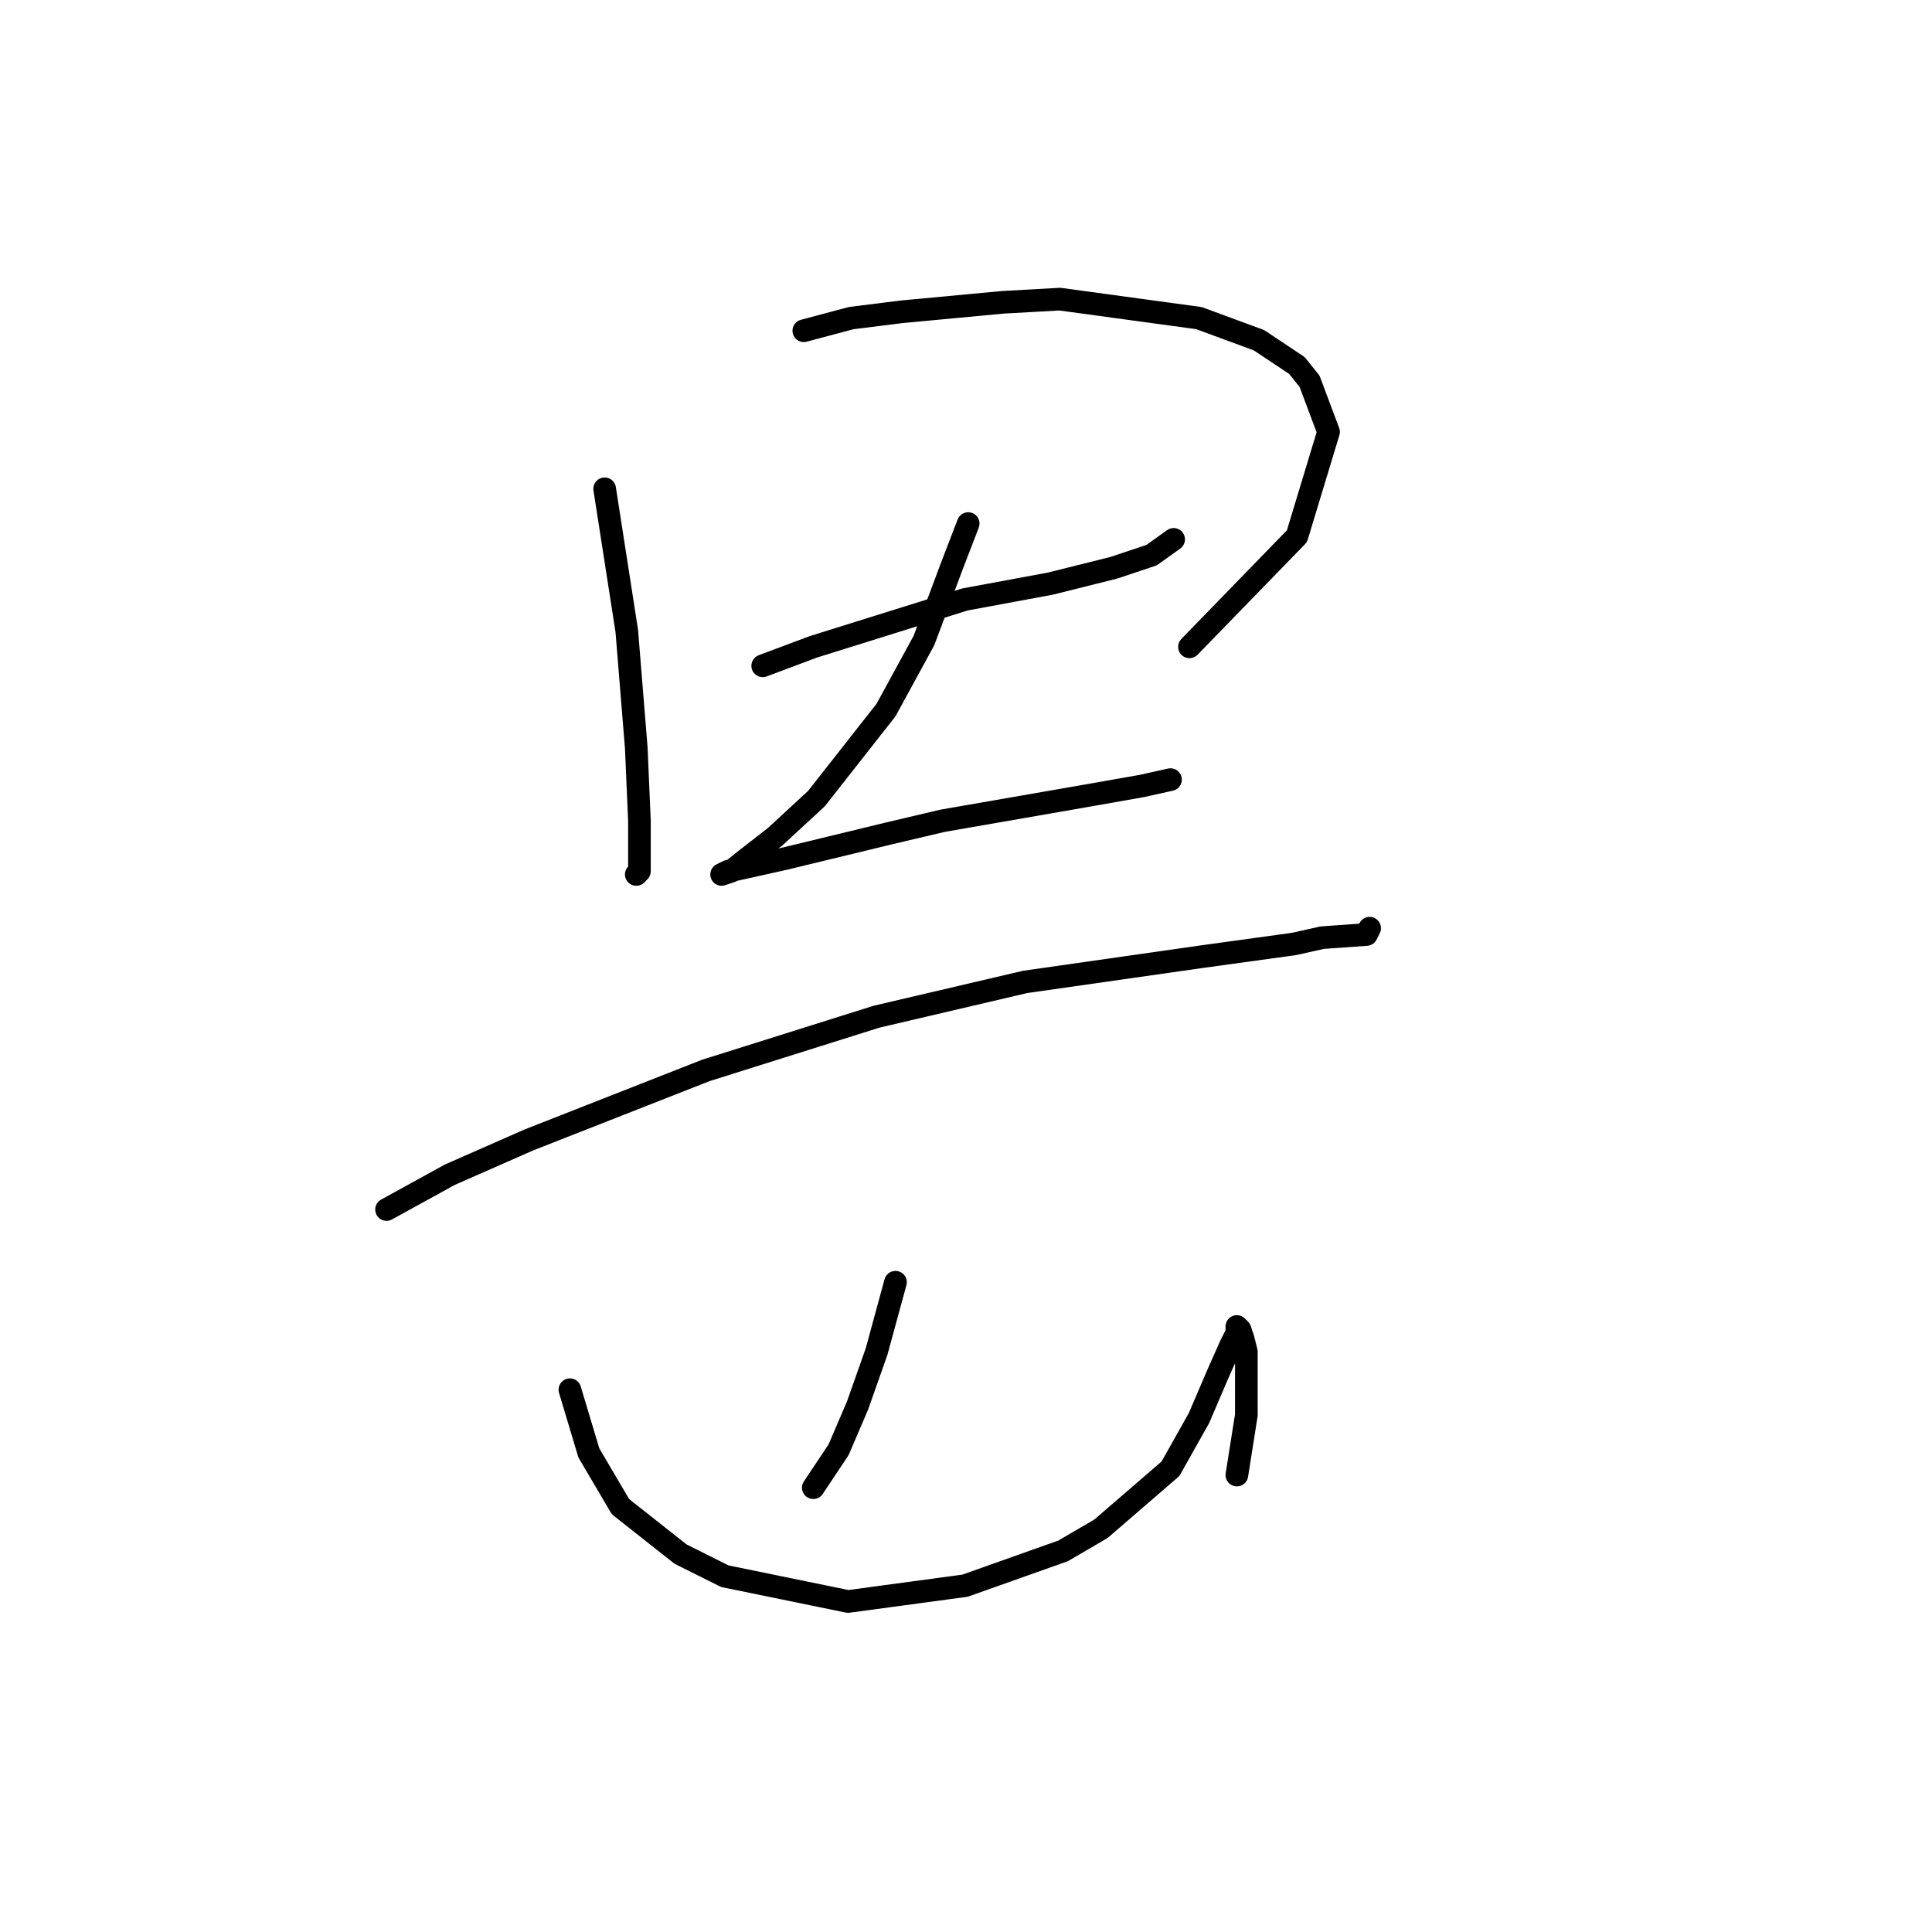 <?xml version="1.0" standalone="no"?>
    <svg width="256" height="256" xmlns="http://www.w3.org/2000/svg" version="1.1">
    <polyline stroke="black" stroke-width="3" stroke-linecap="round" fill="transparent" stroke-linejoin="round" points="80.121 64.769 83.053 83.617 84.31 99.115 84.729 108.749 84.729 115.45 84.31 115.869 84.31 115.869 " />
        <polyline stroke="black" stroke-width="3" stroke-linecap="round" fill="transparent" stroke-linejoin="round" points="106.509 43.826 112.792 42.15 119.494 41.313 132.897 40.056 140.436 39.637 158.866 42.15 166.824 45.082 171.851 48.433 173.526 50.528 176.039 57.229 171.851 71.052 157.609 85.711 157.609 85.711 " />
        <polyline stroke="black" stroke-width="3" stroke-linecap="round" fill="transparent" stroke-linejoin="round" points="101.064 88.225 107.766 85.711 127.871 79.429 139.18 77.334 147.557 75.24 152.583 73.565 155.515 71.47 155.515 71.47 " />
        <polyline stroke="black" stroke-width="3" stroke-linecap="round" fill="transparent" stroke-linejoin="round" points="128.29 69.376 126.195 74.821 122.426 84.874 117.399 94.089 108.184 105.817 102.739 110.843 98.97 113.775 96.875 115.45 95.619 115.869 96.456 115.45 103.996 113.775 117.818 110.424 124.939 108.749 144.206 105.398 151.327 104.141 155.096 103.303 155.096 103.303 " />
        <polyline stroke="black" stroke-width="3" stroke-linecap="round" fill="transparent" stroke-linejoin="round" points="51.22 160.268 59.597 155.66 70.069 151.053 81.796 146.446 93.525 141.838 116.143 134.718 135.829 130.11 159.285 126.759 171.432 125.084 175.201 124.246 181.065 123.827 181.484 122.99 181.484 122.99 " />
        <polyline stroke="black" stroke-width="3" stroke-linecap="round" fill="transparent" stroke-linejoin="round" points="118.656 169.902 116.143 179.116 113.63 186.237 111.116 192.101 108.603 195.871 107.766 197.127 107.766 197.127 " />
        <polyline stroke="black" stroke-width="3" stroke-linecap="round" fill="transparent" stroke-linejoin="round" points="75.514 184.143 78.027 192.52 82.215 199.64 90.174 205.923 96.038 208.855 112.373 212.206 127.871 210.112 140.855 205.504 145.882 202.572 155.096 194.614 158.866 187.912 161.379 182.048 163.055 178.279 163.892 176.603 163.892 175.766 164.311 176.184 164.73 177.441 165.149 179.116 165.149 187.494 163.892 195.452 163.892 195.452 " />
        </svg>